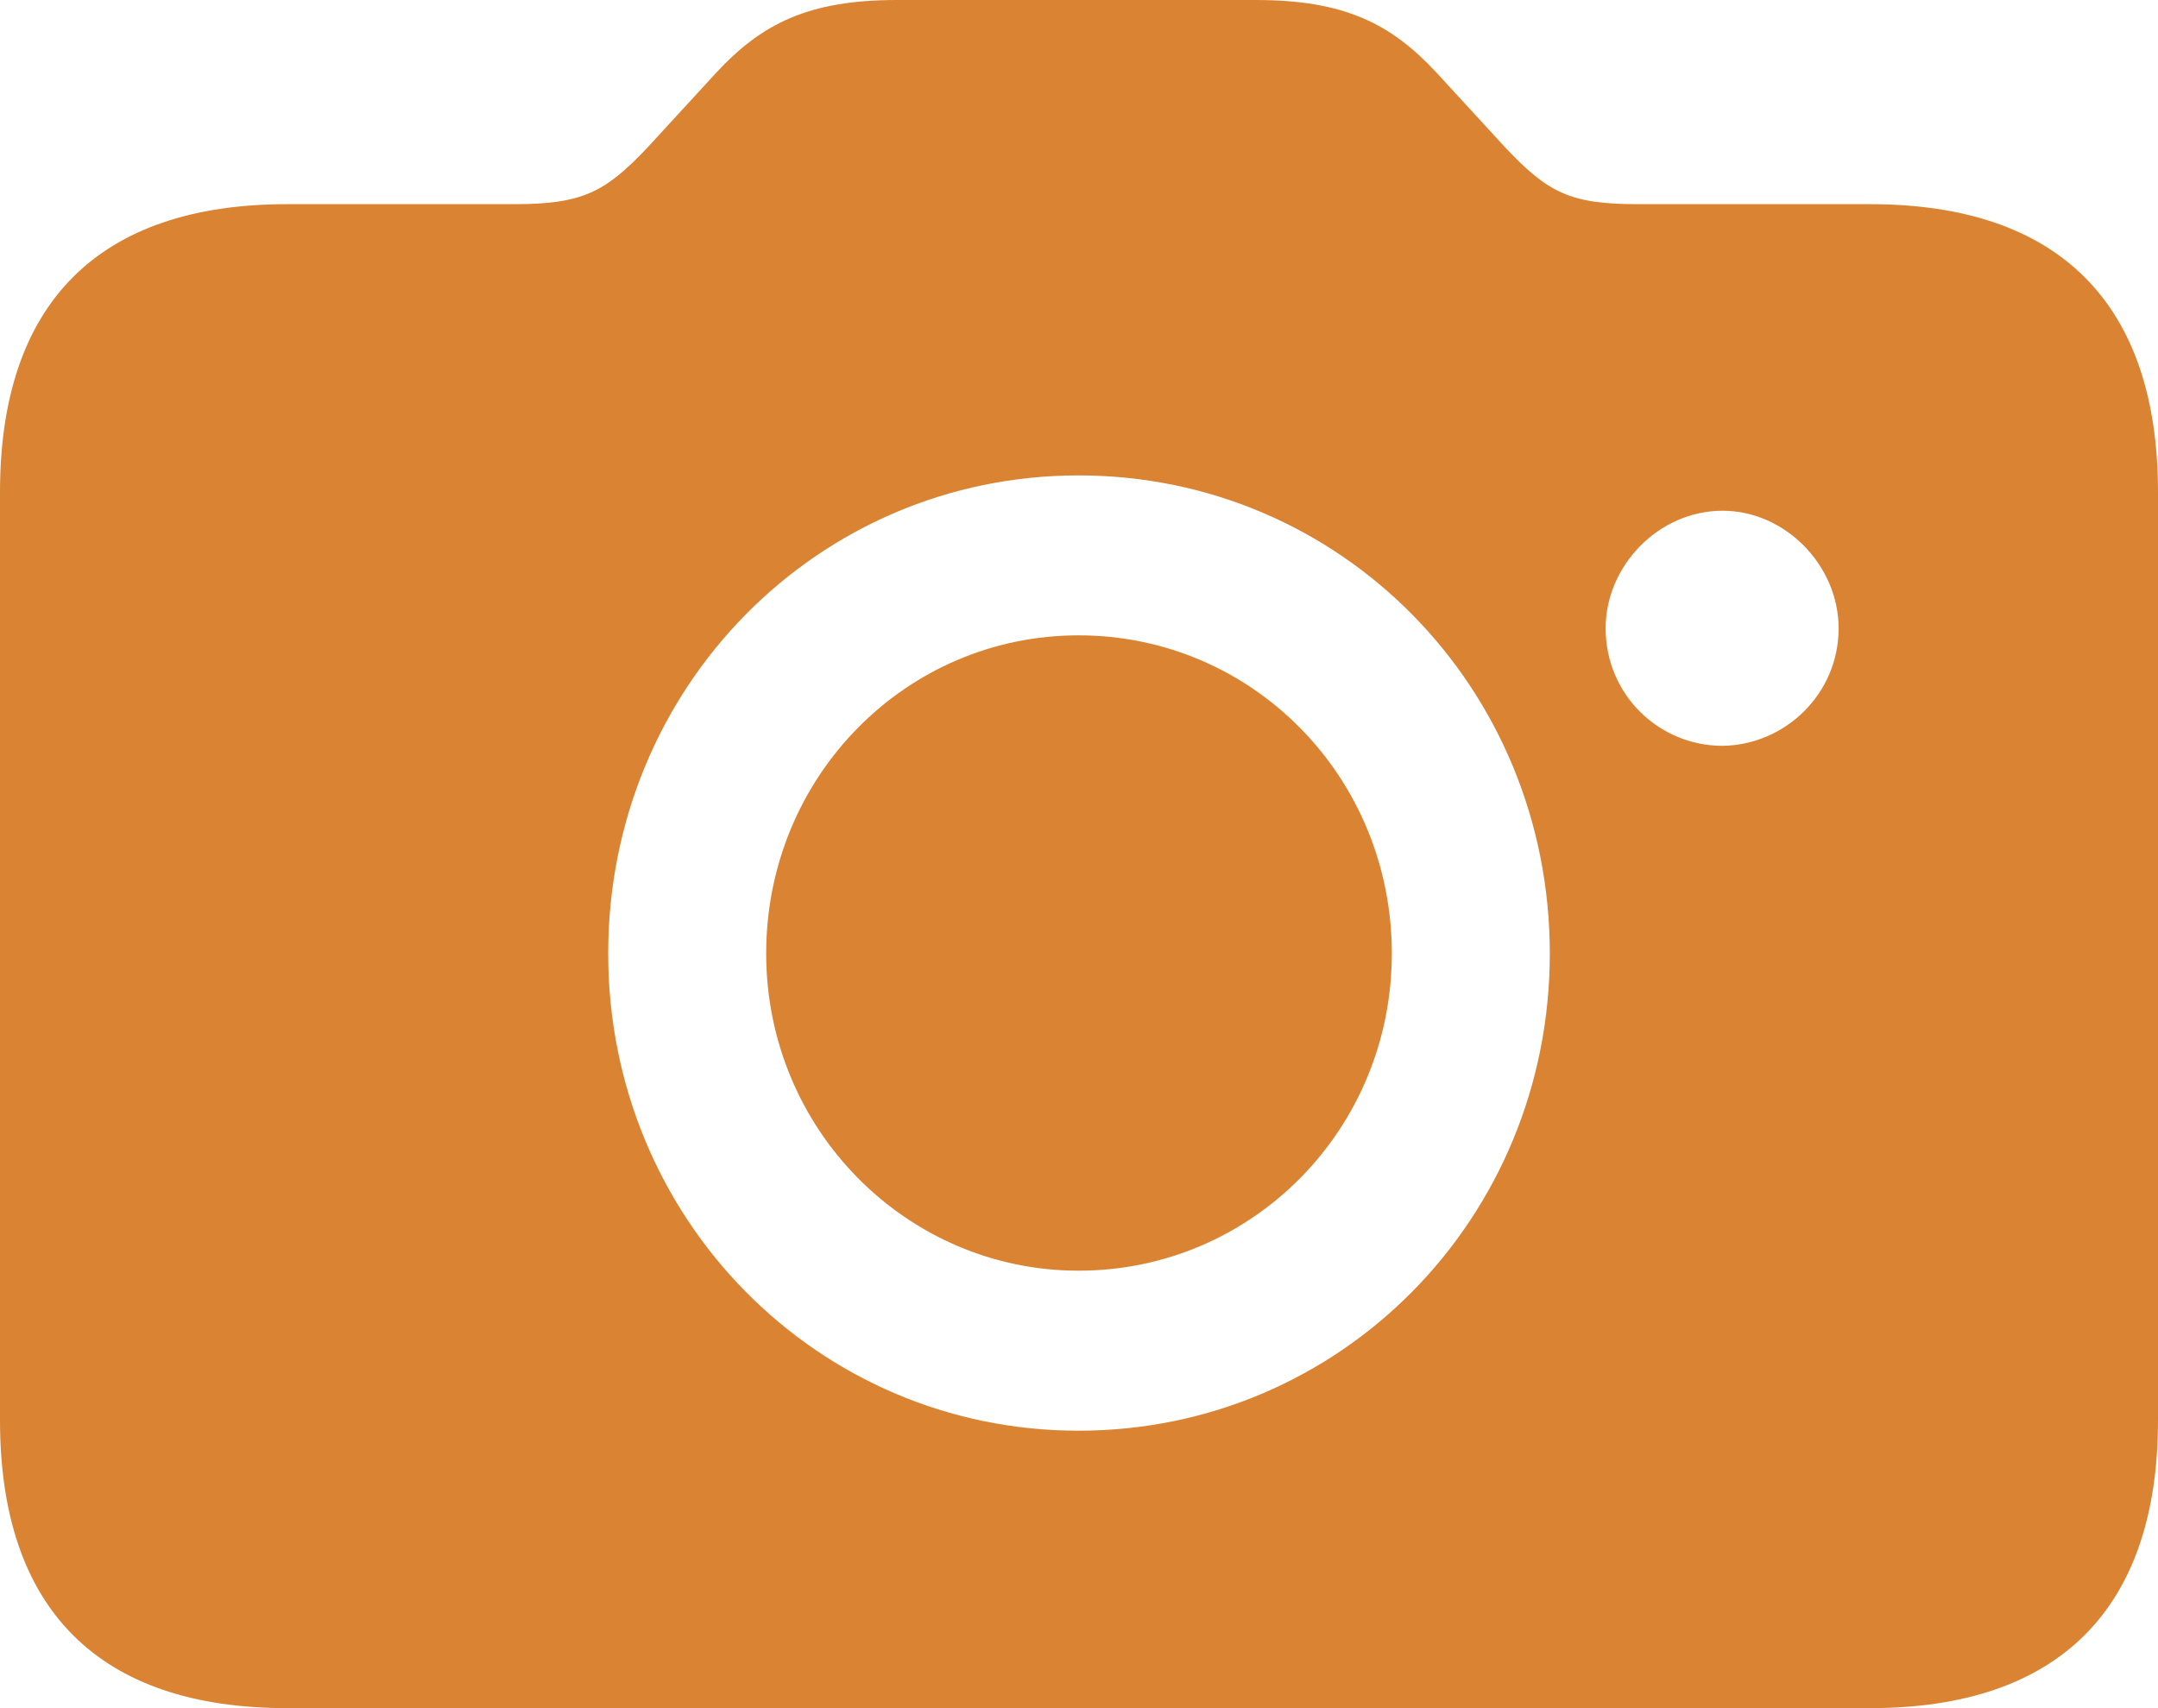 <svg width="24" height="19" viewBox="0 0 24 19" fill="none" xmlns="http://www.w3.org/2000/svg">
<path d="M3.193 19H20.797C22.894 19 24 17.899 24 15.796V5.475C24 3.371 22.894 2.271 20.797 2.271H18.216C17.459 2.271 17.216 2.143 16.741 1.641L15.974 0.806C15.47 0.265 14.955 0 13.965 0H9.977C8.987 0 8.472 0.265 7.968 0.806L7.201 1.641C6.735 2.133 6.483 2.271 5.726 2.271H3.193C1.097 2.271 0 3.371 0 5.475V15.796C0 17.899 1.097 19 3.193 19ZM11.995 15.914C9.093 15.914 6.764 13.555 6.764 10.606C6.764 7.647 9.093 5.288 11.995 5.288C14.907 5.288 17.236 7.647 17.236 10.606C17.236 13.555 14.907 15.914 11.995 15.914ZM17.857 6.989C17.857 6.291 18.449 5.681 19.157 5.681C19.856 5.681 20.448 6.291 20.448 6.989C20.448 7.716 19.856 8.286 19.157 8.296C18.449 8.296 17.857 7.726 17.857 6.989ZM11.995 14.134C13.926 14.134 15.479 12.562 15.479 10.606C15.479 8.64 13.926 7.067 11.995 7.067C10.074 7.067 8.521 8.64 8.521 10.606C8.521 12.562 10.083 14.134 11.995 14.134Z" fill="#DA8433"/>
</svg>
